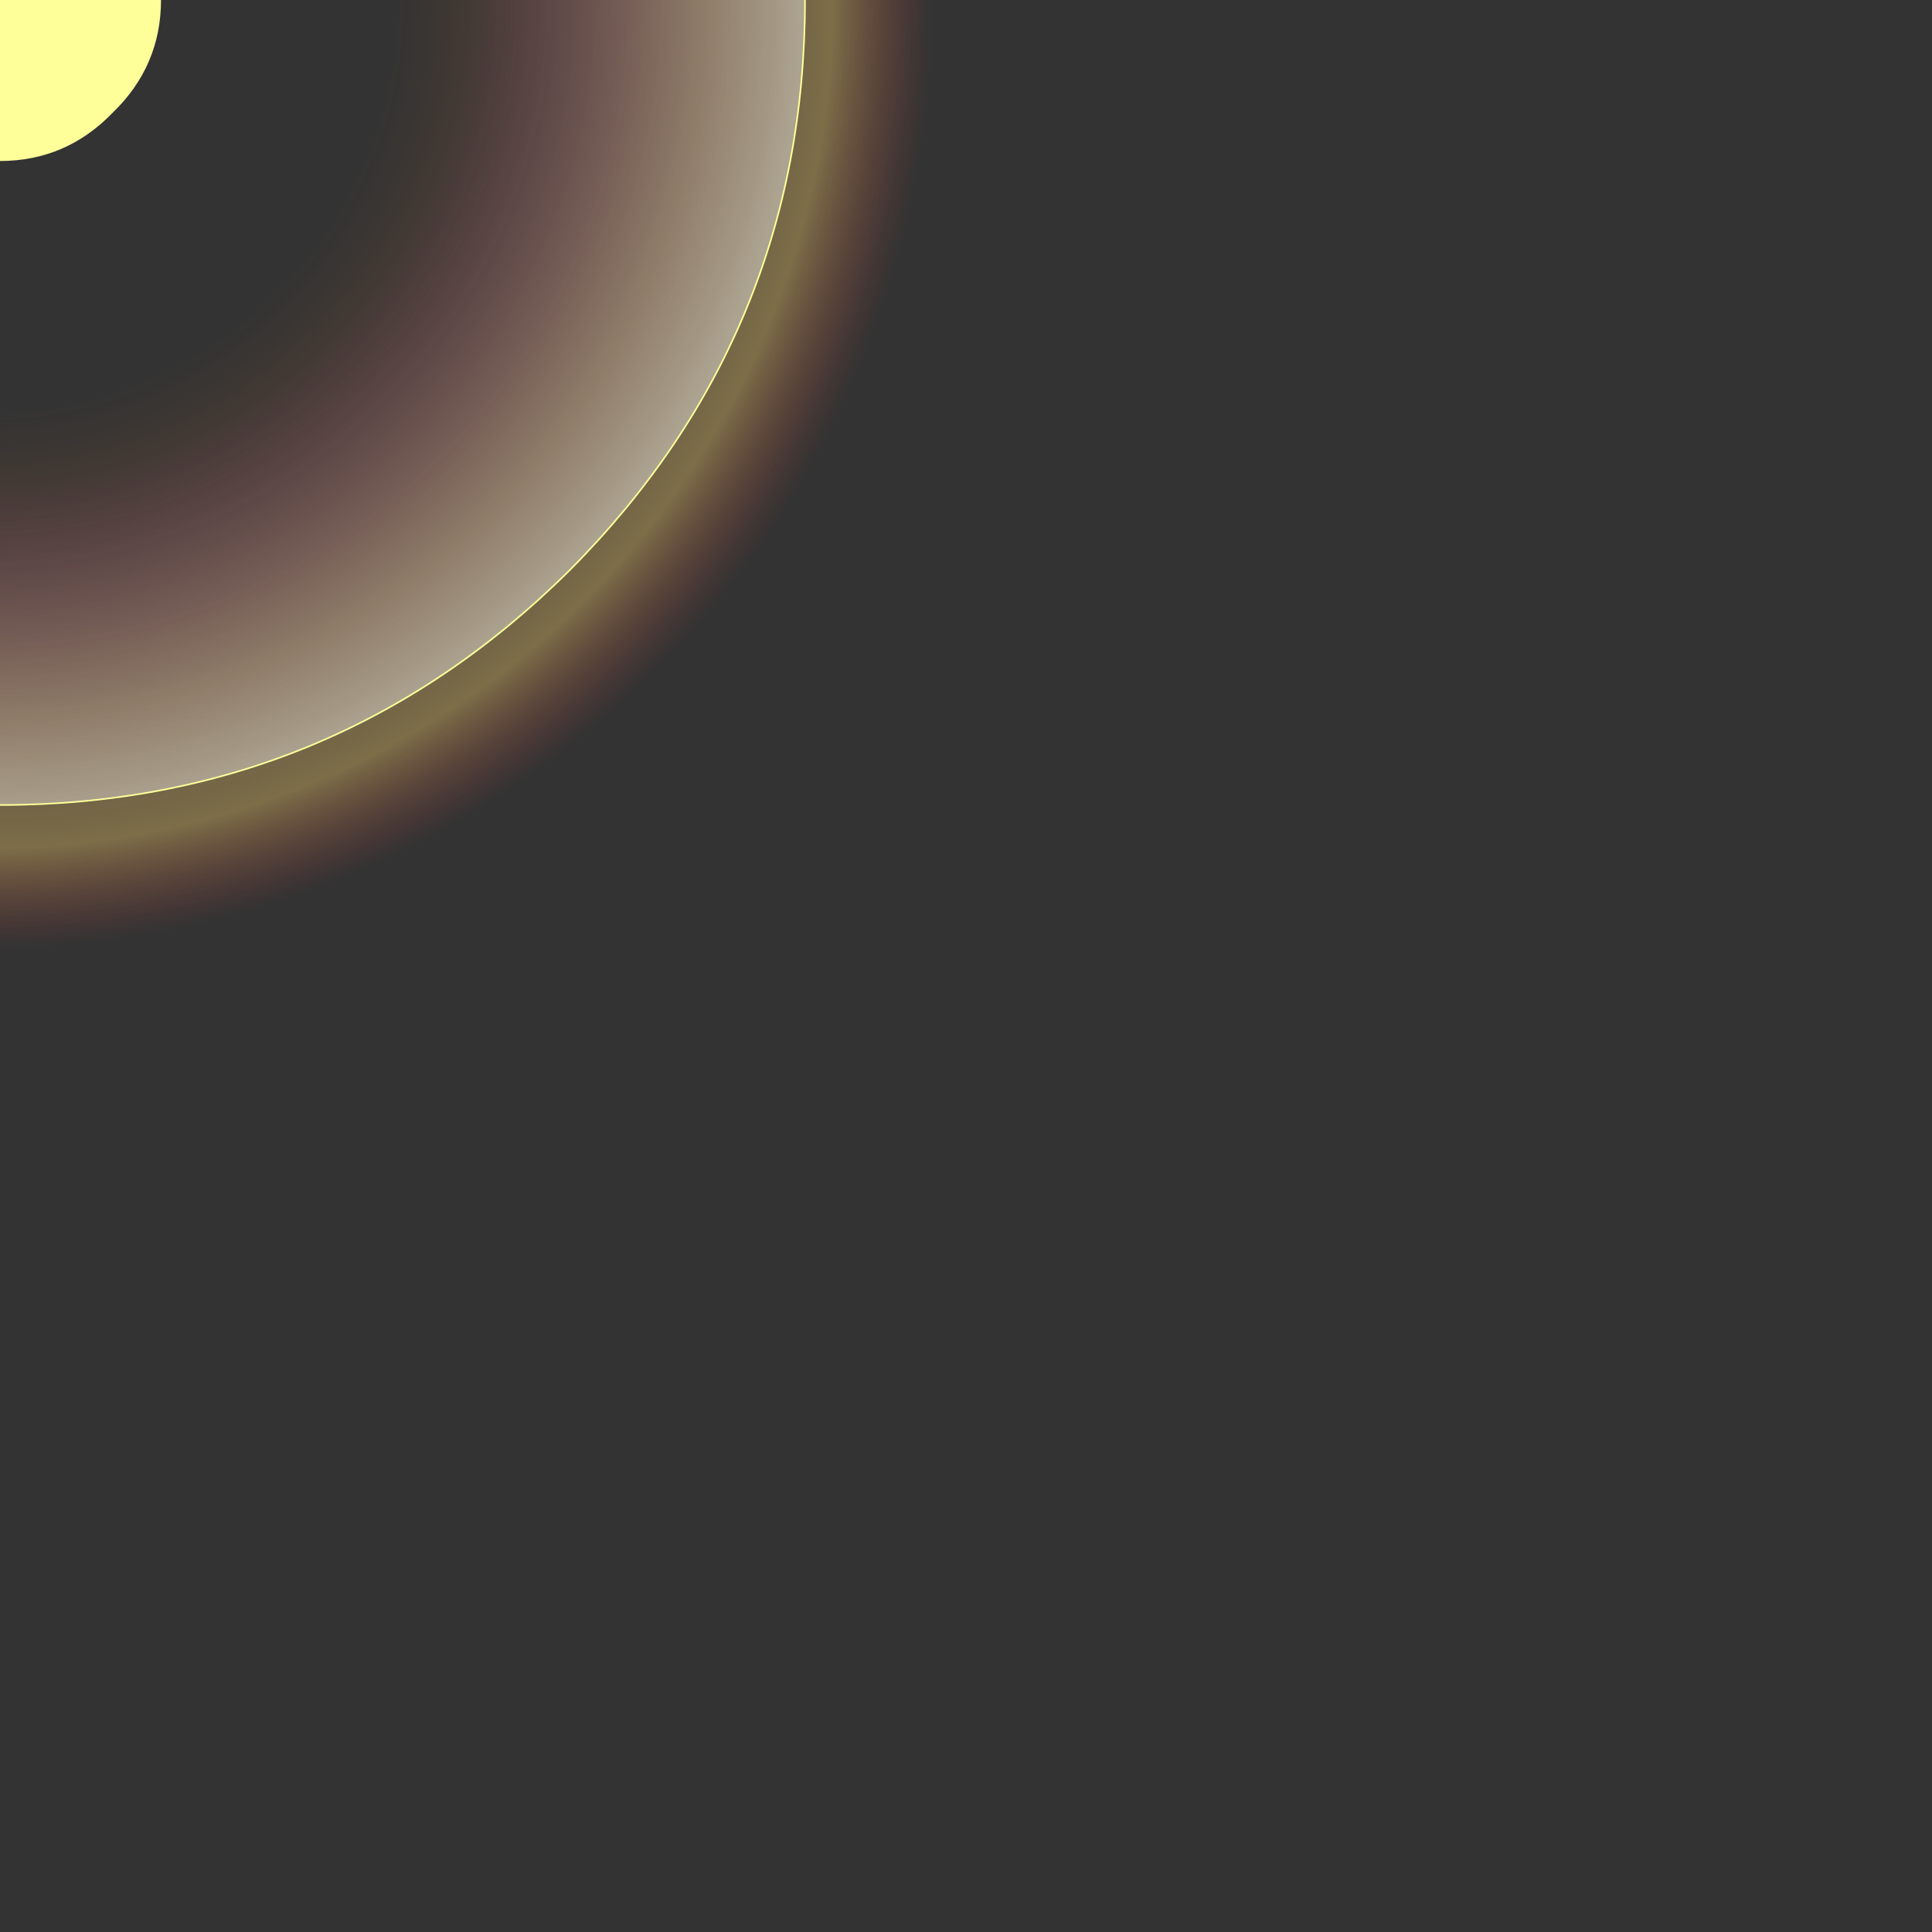 <?xml version="1.0" encoding="UTF-8" standalone="no"?>
<svg xmlns:xlink="http://www.w3.org/1999/xlink" height="60.0px" width="60.0px" xmlns="http://www.w3.org/2000/svg">
  <rect width="100%" height="100%" fill="#333333" stroke="none"/>
  <g transform="matrix(1.0, 0.0, 0.0, 1.0, 0.0, 0.0)">
    <path d="M30.0 0.0 Q30.0 12.35 21.2 21.2 12.35 30.0 0.0 30.0 -12.4 30.0 -21.2 21.2 -30.05 12.35 -30.0 0.0 -30.05 -12.4 -21.2 -21.2 -12.4 -30.0 0.0 -30.0 12.35 -30.0 21.2 -21.2 30.0 -12.4 30.0 0.0" fill="url(#gradient0)" fill-rule="evenodd" stroke="none"/>
    <path d="M3.5 -3.55 Q5.0 -2.05 5.0 0.0 5.0 2.05 3.5 3.5 2.05 5.0 0.0 5.0 -2.1 5.0 -3.55 3.5 -5.0 2.05 -5.0 0.0 -5.0 -2.05 -3.55 -3.55 -2.1 -5.0 0.0 -5.0 2.05 -5.0 3.5 -3.55" fill="#ffff99" fill-rule="evenodd" stroke="none"/>
    <path d="M3.5 -3.55 Q2.05 -5.0 0.0 -5.0 -2.1 -5.0 -3.55 -3.55 -5.0 -2.05 -5.0 0.0 -5.0 2.05 -3.55 3.5 -2.1 5.0 0.0 5.0 2.05 5.0 3.5 3.5 5.0 2.05 5.0 0.0 5.0 -2.05 3.5 -3.55 M17.7 -17.65 Q25.0 -10.35 25.0 0.0 25.0 10.35 17.7 17.7 10.35 25.0 0.0 25.0 -10.35 25.0 -17.65 17.7 -25.0 10.35 -25.0 0.0 -25.0 -10.35 -17.65 -17.65 -10.35 -25.0 0.0 -25.0 10.35 -25.0 17.7 -17.65" fill="url(#gradient1)" fill-rule="evenodd" stroke="none"/>
    <path d="M17.7 -17.65 Q25.0 -10.35 25.0 0.0 25.0 10.35 17.7 17.7 10.35 25.0 0.0 25.0 -10.35 25.0 -17.65 17.7 -25.0 10.35 -25.0 0.0 -25.0 -10.35 -17.65 -17.65 -10.35 -25.0 0.0 -25.0 10.35 -25.0 17.7 -17.65 Z" fill="none" stroke="#ffff99" stroke-linecap="round" stroke-linejoin="round" stroke-width="0.05"/>
  </g>
  <defs>
    <radialGradient cx="0" cy="0" gradientTransform="matrix(0.036, 0.0, 0.0, 0.036, -0.5, 0.0)" gradientUnits="userSpaceOnUse" id="gradient0" r="819.2" spreadMethod="pad">
      <stop offset="0.502" stop-color="#9529c5" stop-opacity="0.0"/>
      <stop offset="0.749" stop-color="#c49b63" stop-opacity="0.282"/>
      <stop offset="0.894" stop-color="#ffd66d" stop-opacity="0.361"/>
      <stop offset="1.0" stop-color="#ff4444" stop-opacity="0.0"/>
    </radialGradient>
    <radialGradient cx="0" cy="0" gradientTransform="matrix(0.031, 0.0, 0.0, 0.031, -0.5, 0.0)" gradientUnits="userSpaceOnUse" id="gradient1" r="819.2" spreadMethod="pad">
      <stop offset="0.502" stop-color="#ff7016" stop-opacity="0.0"/>
      <stop offset="1.0" stop-color="#ffffff" stop-opacity="0.4"/>
    </radialGradient>
  </defs>
</svg>
